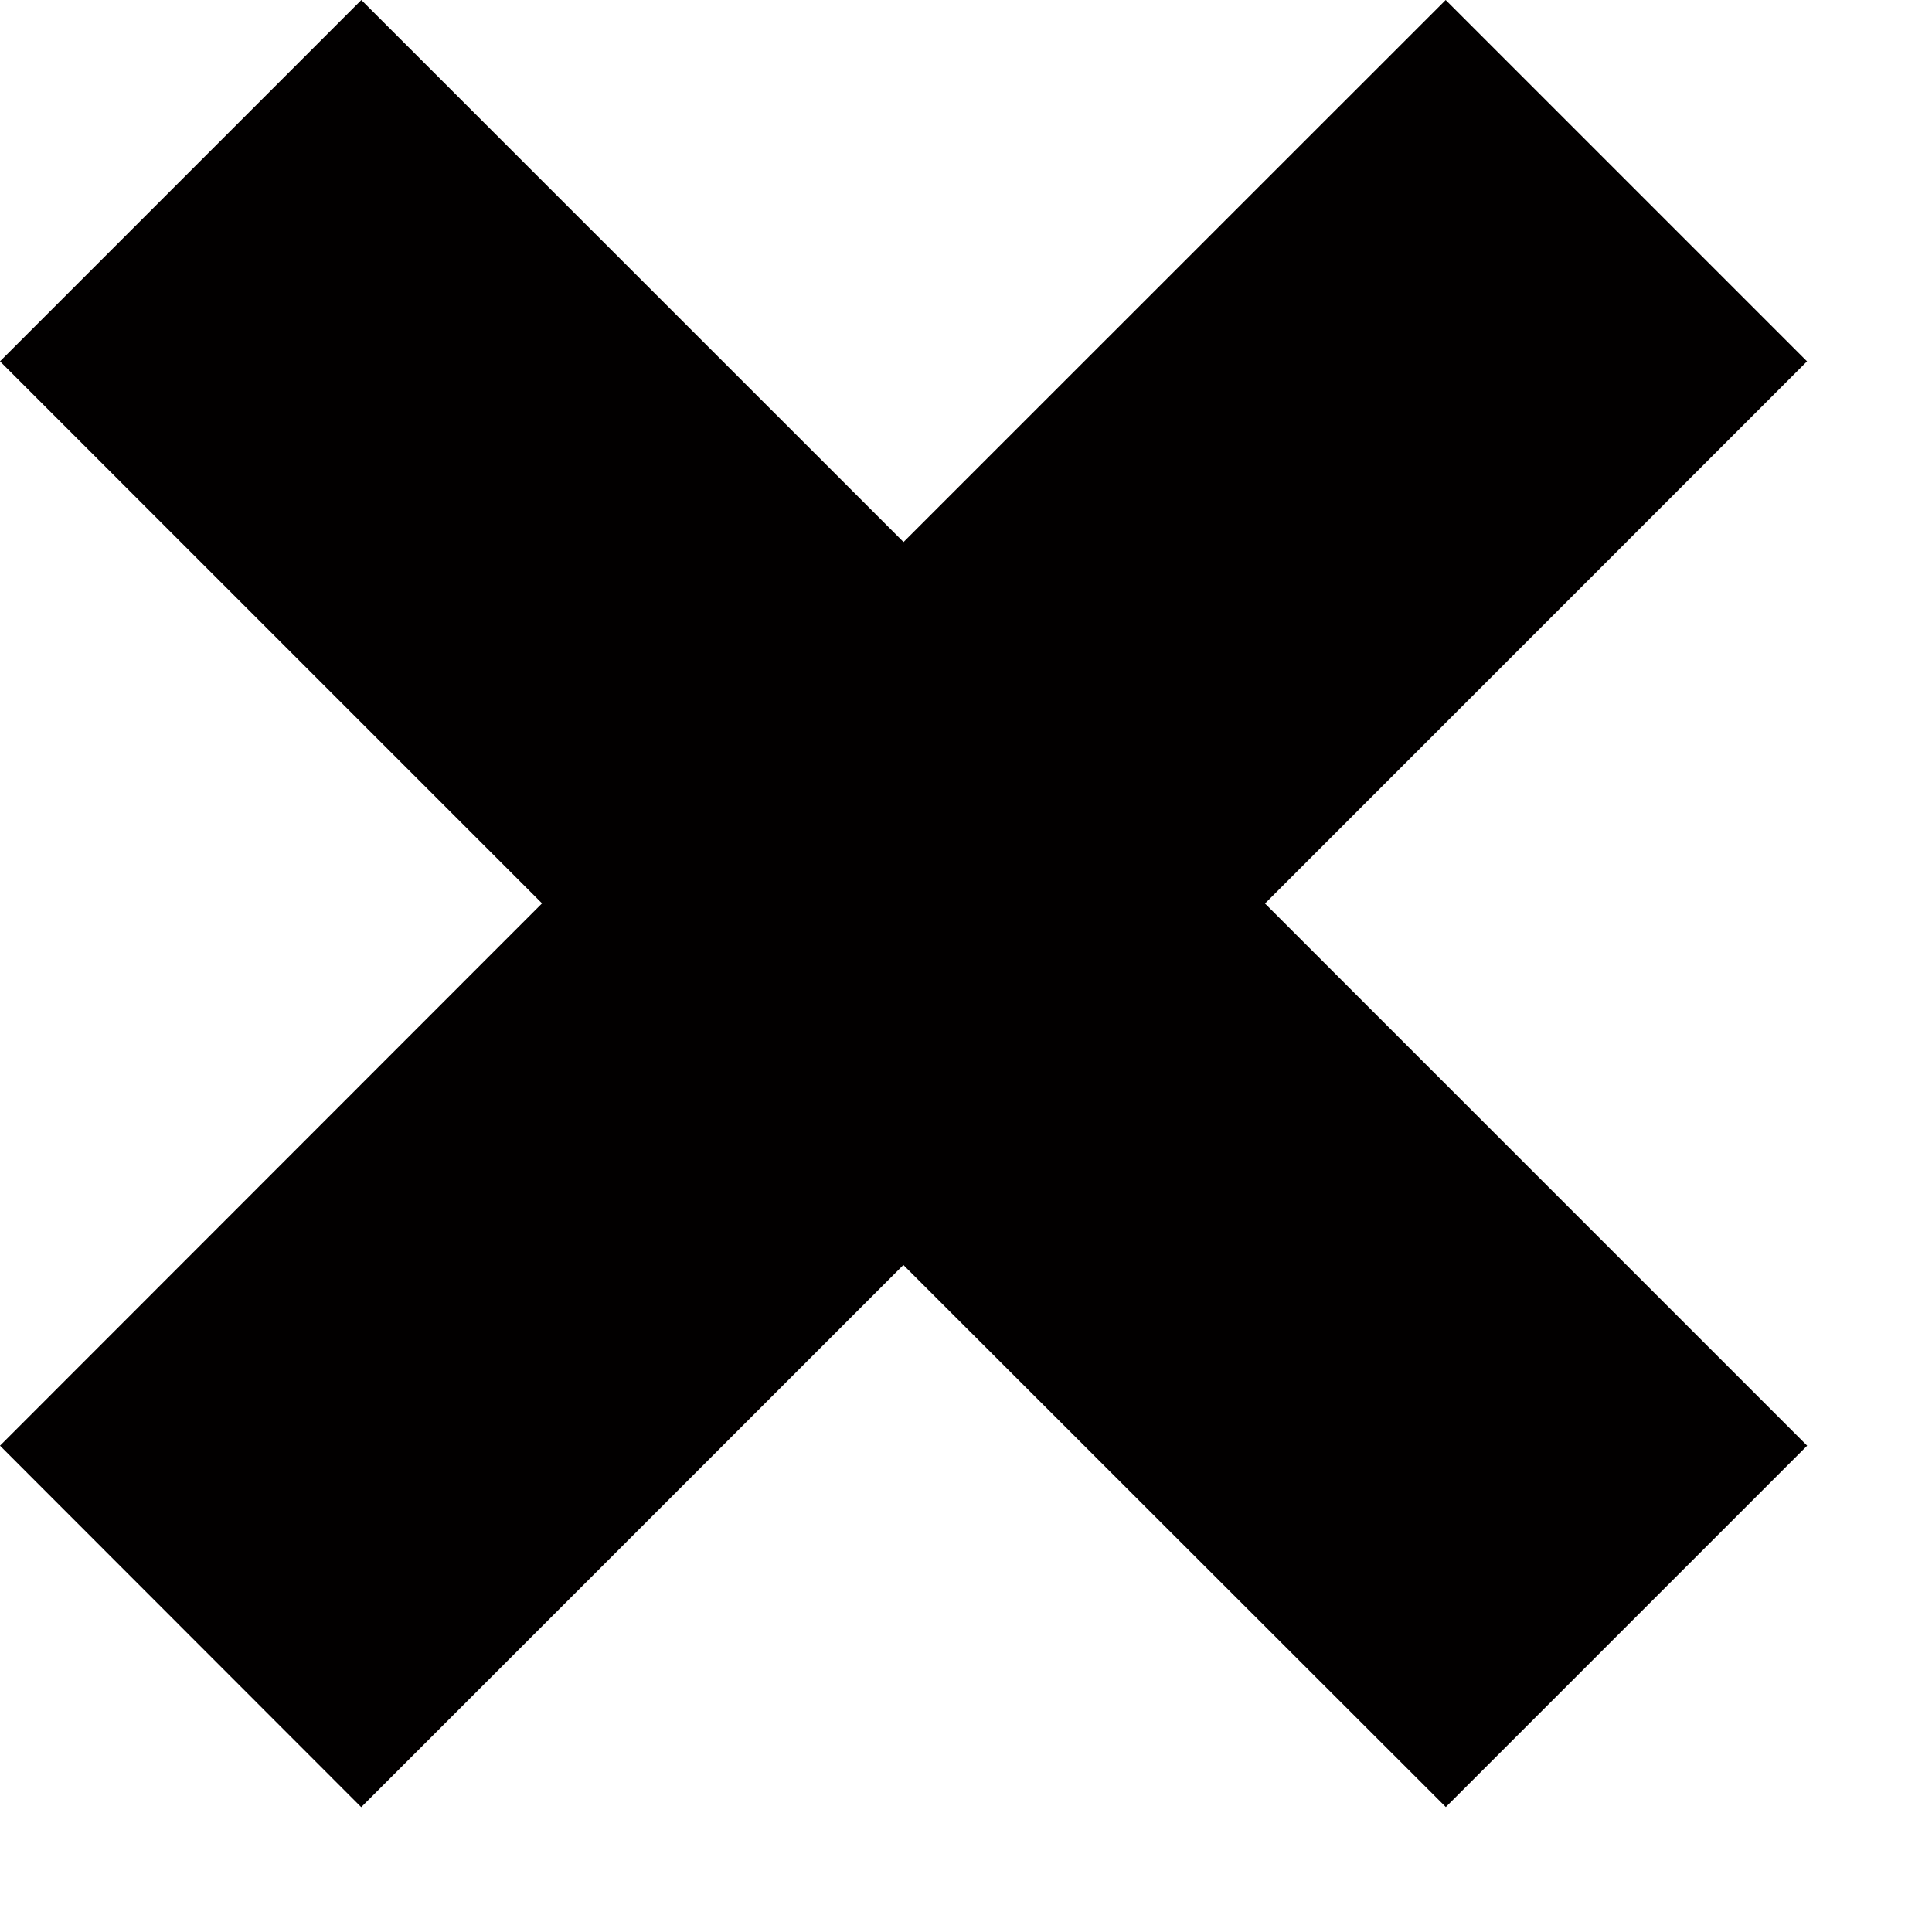 <?xml version="1.0" encoding="UTF-8" standalone="no"?><!DOCTYPE svg PUBLIC "-//W3C//DTD SVG 1.1//EN" "http://www.w3.org/Graphics/SVG/1.1/DTD/svg11.dtd"><svg width="100%" height="100%" viewBox="0 0 63 63" version="1.1" xmlns="http://www.w3.org/2000/svg" xmlns:xlink="http://www.w3.org/1999/xlink" xml:space="preserve" xmlns:serif="http://www.serif.com/" style="fill-rule:evenodd;clip-rule:evenodd;stroke-linejoin:round;stroke-miterlimit:2;"><path d="M47.142,0l11.783,11.783l-17.675,17.68l17.679,17.679l-11.783,11.783l-17.688,-17.675l-17.679,17.679l-11.779,-11.787l17.675,-17.684l-17.675,-17.675l11.783,-11.783l17.68,17.675l17.679,-17.675Z" style="fill:#020000;"/></svg>